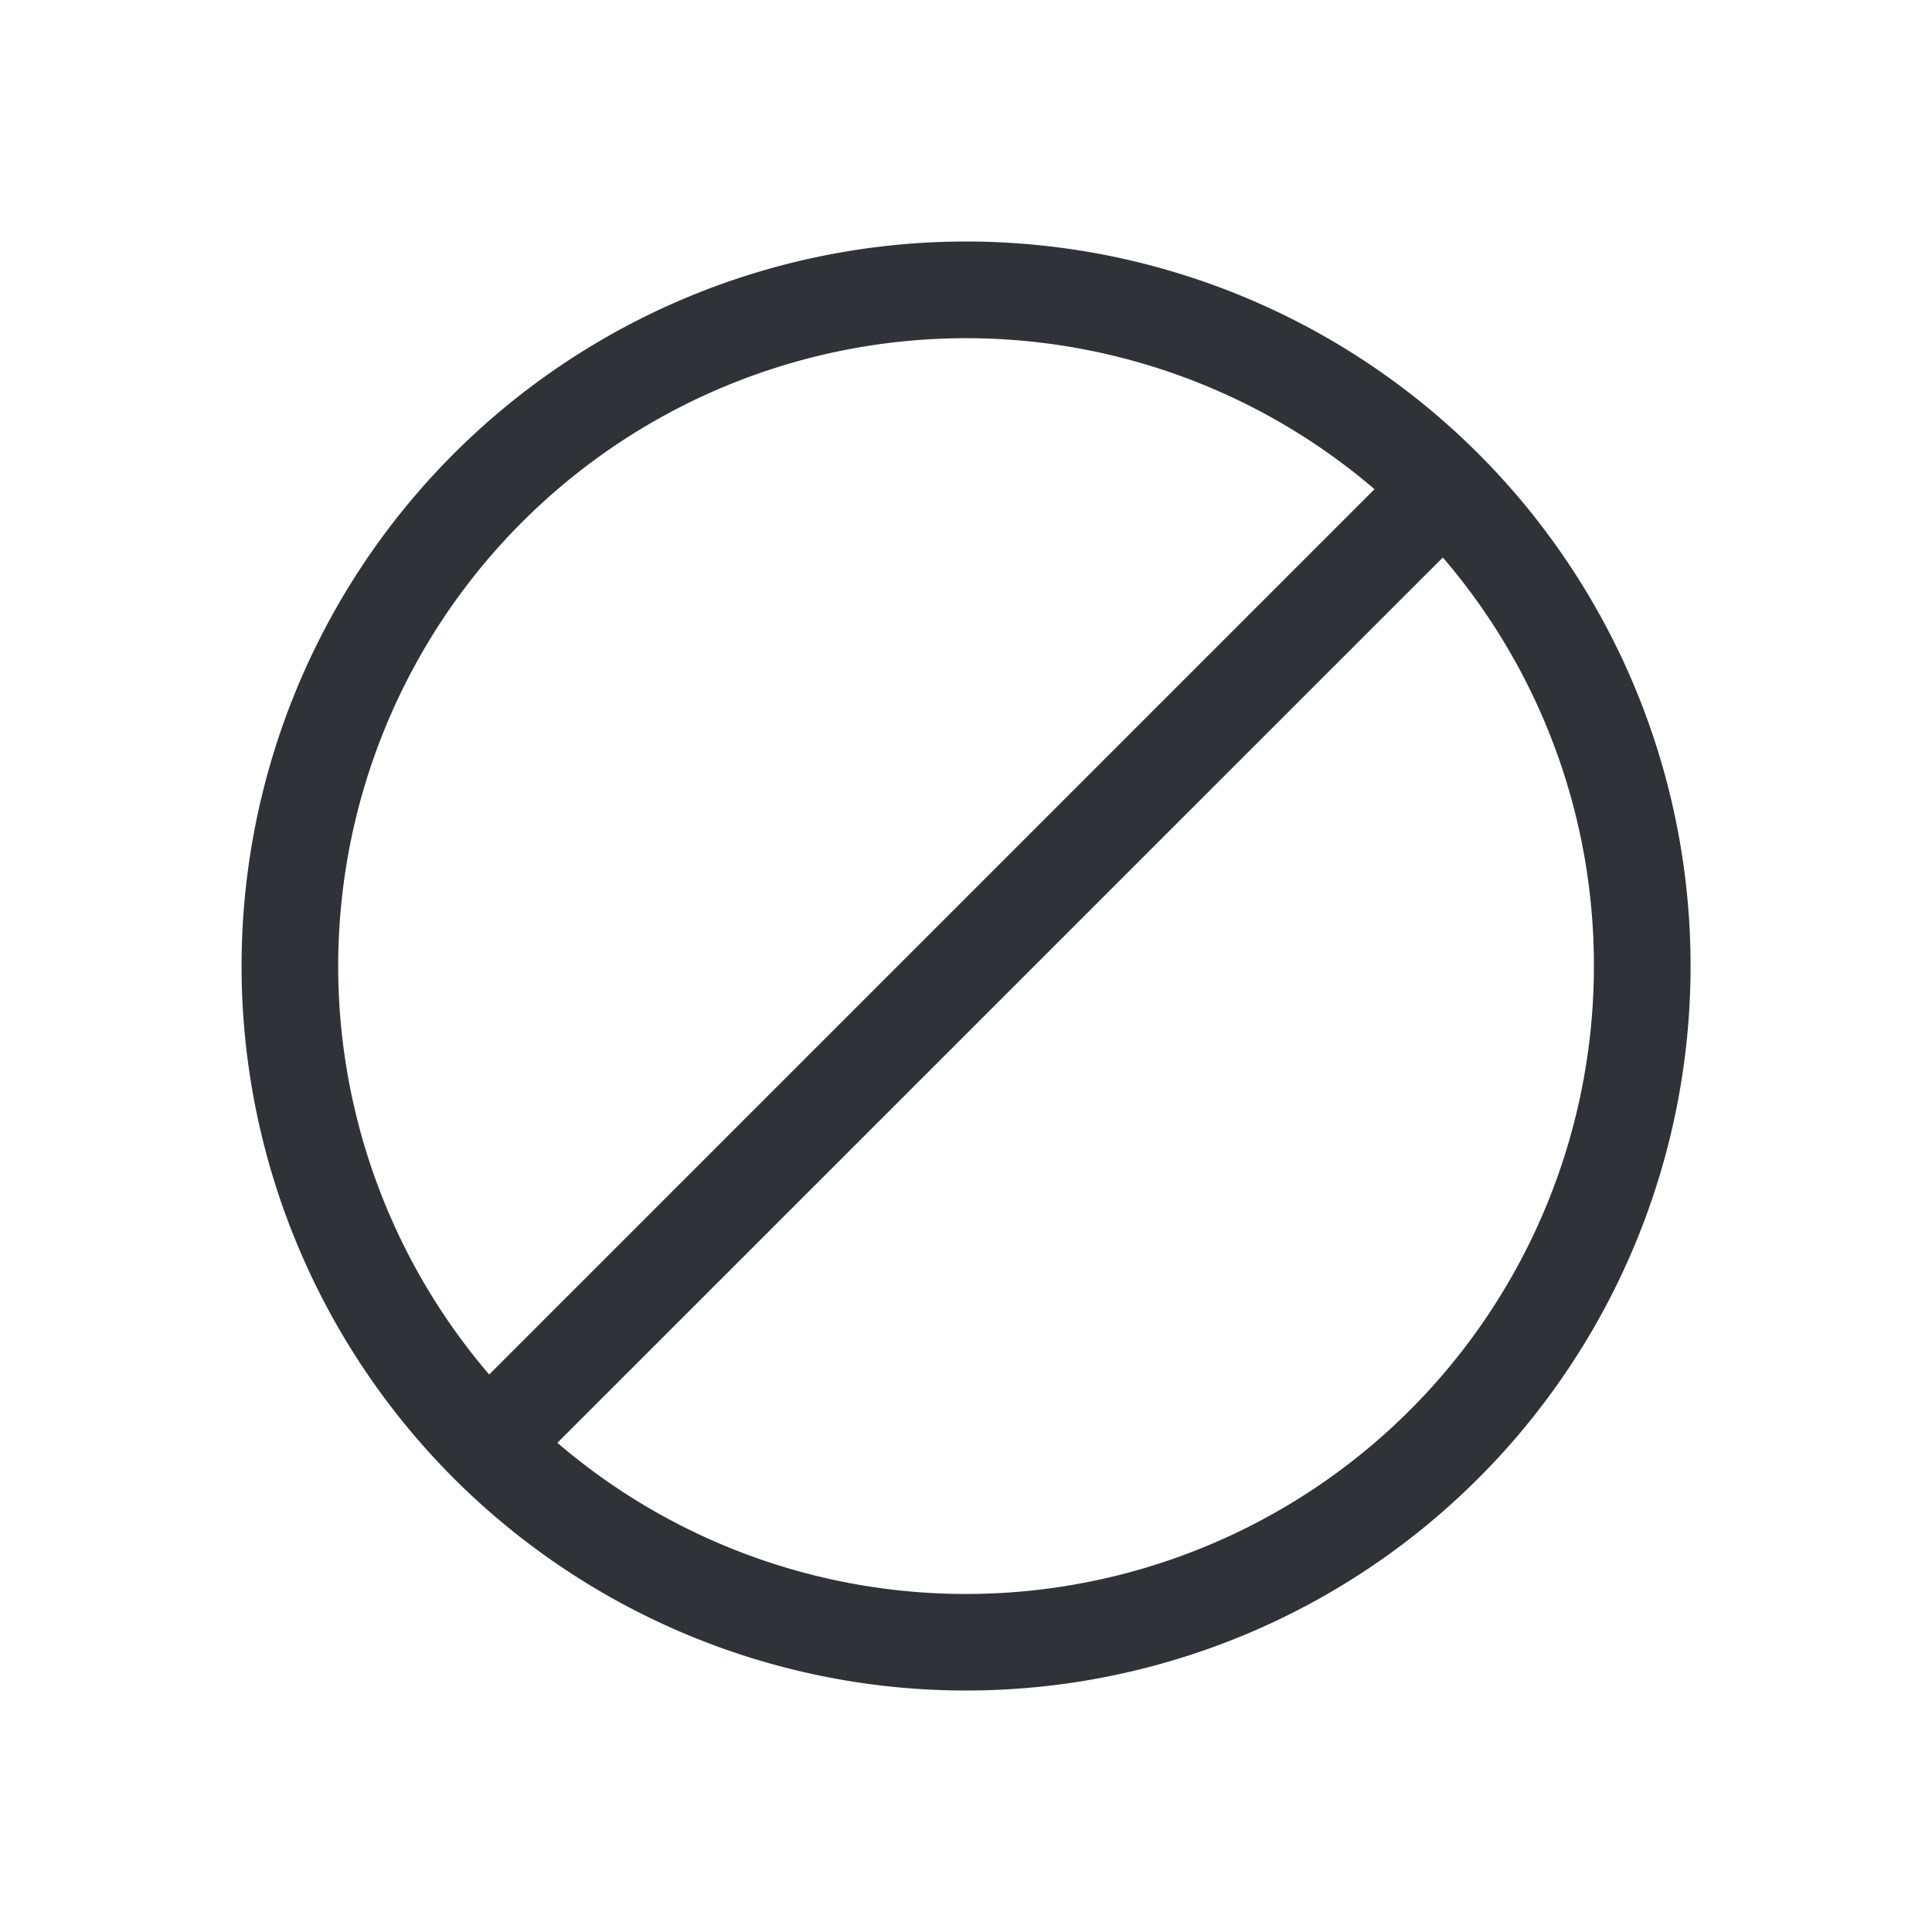 <svg xmlns="http://www.w3.org/2000/svg" width="20" height="20" fill="none" viewBox="0 0 20 20"><path fill="#2F3237" fill-rule="evenodd" d="M16.5 10a6.5 6.5 0 0 1-10.73 4.936l9.166-9.165A6.475 6.475 0 0 1 16.5 10ZM4.7 15.306a7.5 7.5 0 1 0-.005-.005l.002.002.002.003Zm.364-1.077 9.165-9.165a6.5 6.5 0 0 0-9.165 9.165Z" clip-rule="evenodd"/></svg>